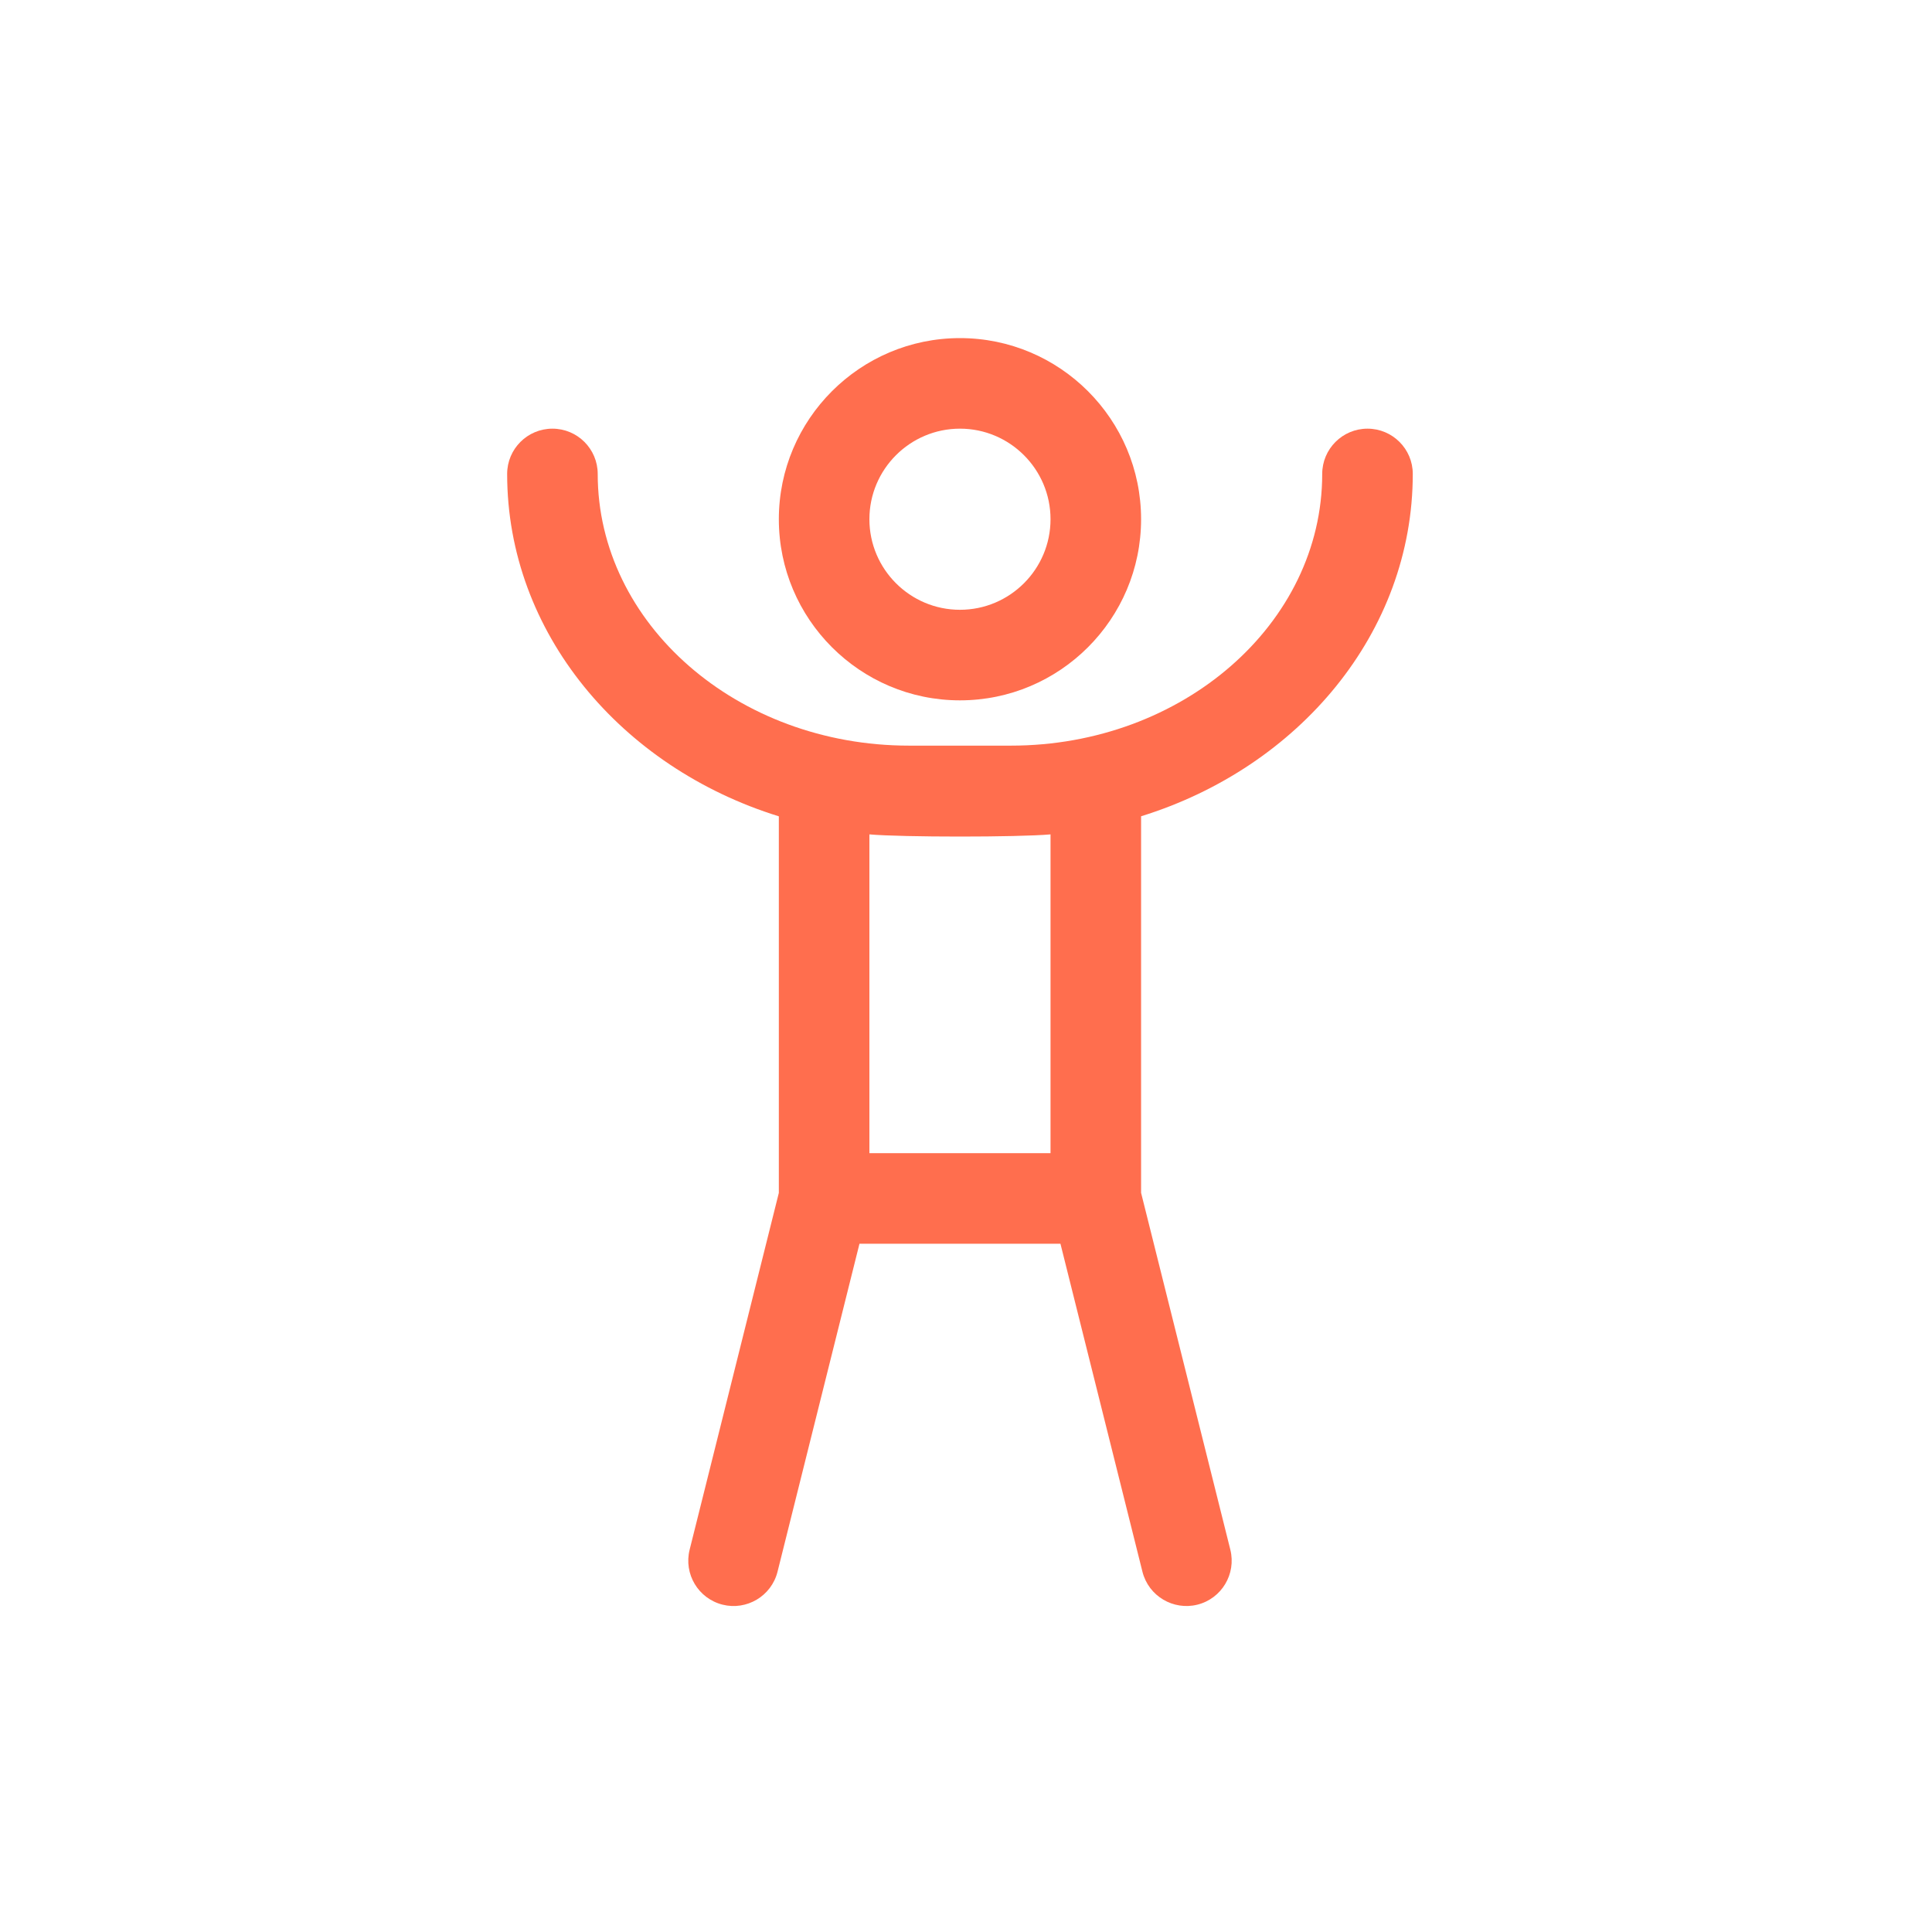 <svg width="80" height="80" viewBox="0 0 80 80" fill="none" xmlns="http://www.w3.org/2000/svg">
<path d="M39.75 29C43.886 29 47.25 25.636 47.25 21.5C47.25 17.364 43.886 14 39.75 14C35.614 14 32.25 17.364 32.25 21.5C32.25 25.636 35.614 29 39.75 29ZM39.75 17.75C41.818 17.75 43.5 19.432 43.5 21.5C43.5 23.568 41.818 25.25 39.75 25.25C37.682 25.25 36 23.568 36 21.5C36 19.432 37.682 17.75 39.75 17.75Z" fill="#FF6E4E"/>
<path d="M56.625 17.75C55.59 17.75 54.75 18.59 54.75 19.625C54.75 25.829 48.968 30.875 41.859 30.875H37.641C30.532 30.875 24.75 25.829 24.75 19.625C24.75 18.59 23.91 17.75 22.875 17.75C21.84 17.75 21 18.59 21 19.625C21 26.193 25.716 31.777 32.25 33.802V49.394L28.556 64.171C28.305 65.176 28.916 66.194 29.921 66.446C30.911 66.695 31.941 66.097 32.196 65.081L35.589 51.5H43.911L47.306 65.081C47.561 66.097 48.591 66.693 49.581 66.446C50.586 66.194 51.195 65.176 50.946 64.171L47.25 49.392V33.8C53.784 31.775 58.5 26.191 58.5 19.623C58.5 18.59 57.66 17.75 56.625 17.75ZM43.5 47.75H36V34.55C37.344 34.67 42.156 34.67 43.5 34.55V47.75Z" fill="#FF6E4E"/>
</svg>
